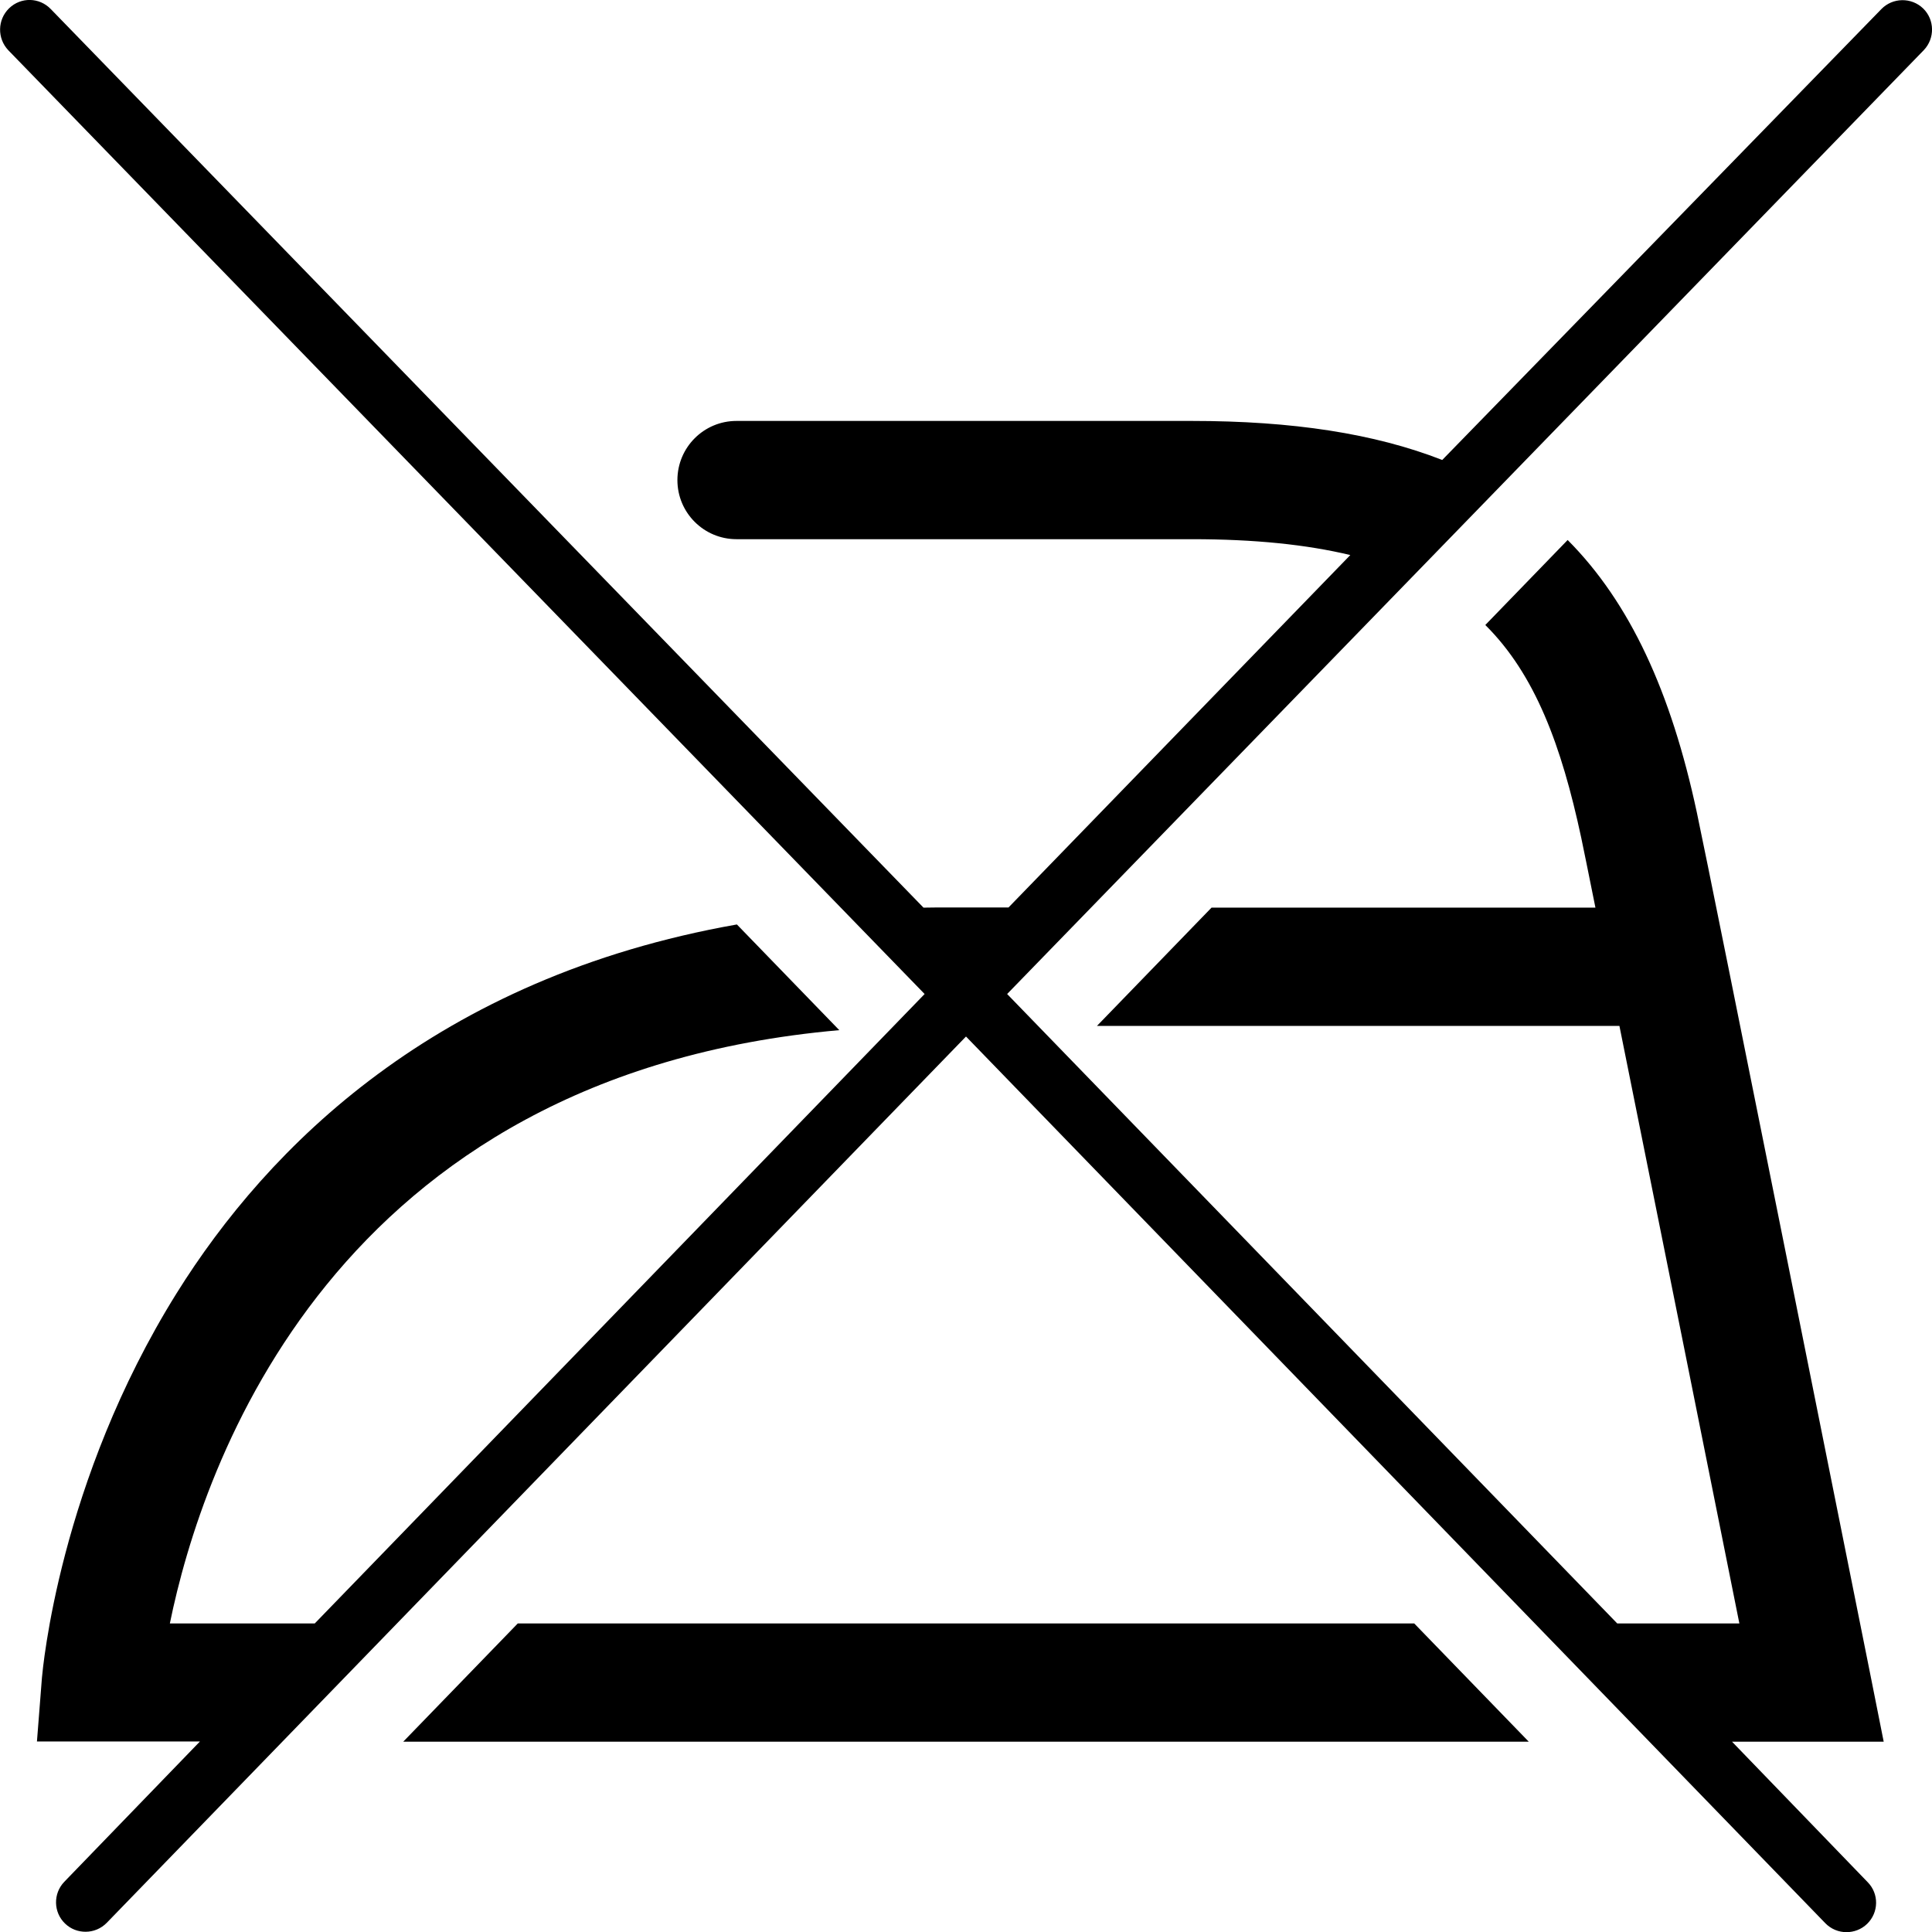 <svg width="24" height="24" viewBox="0 0 24 24" fill="none" xmlns="http://www.w3.org/2000/svg">
<g clip-path="url(#clip0_131_156)">
<path d="M6.432 20.167L5.009 21.636H18.991L17.568 20.167H6.432Z" fill="black"/>
<path d="M21.516 21.636H23.4L23.225 20.757C23.143 20.354 21.25 10.889 21.079 10.094C20.758 8.592 20.247 7.485 19.474 6.708L18.451 7.764C19.07 8.378 19.397 9.261 19.642 10.404C19.666 10.519 19.73 10.829 19.819 11.275H15.05L13.627 12.744H20.117C20.59 15.096 21.286 18.559 21.607 20.167H20.09L12.511 12.348L23.897 0.624C24.038 0.477 24.034 0.245 23.89 0.105C23.743 -0.036 23.511 -0.031 23.371 0.113L17.916 5.714C17.074 5.385 16.054 5.229 14.806 5.229H9.149C8.743 5.229 8.415 5.558 8.415 5.964C8.415 6.369 8.743 6.698 9.149 6.698H14.806C15.586 6.698 16.231 6.765 16.774 6.895L12.528 11.273H11.633C11.578 11.273 11.525 11.275 11.472 11.275L0.631 0.113C0.49 -0.034 0.259 -0.039 0.113 0.103C-0.033 0.245 -0.036 0.477 0.103 0.624L11.486 12.348L3.91 20.167H2.11C2.508 18.216 4.133 13.353 10.426 12.797L9.154 11.484C5.415 12.144 3.327 14.249 2.194 16.065C0.73 18.413 0.531 20.745 0.521 20.841L0.459 21.633H2.484L0.799 23.376C0.658 23.522 0.663 23.755 0.807 23.894C0.879 23.964 0.97 23.997 1.063 23.997C1.159 23.997 1.255 23.959 1.327 23.885L12 12.876L22.673 23.889C22.745 23.964 22.841 24.002 22.937 24.002C23.028 24.002 23.122 23.969 23.194 23.899C23.34 23.757 23.343 23.525 23.201 23.381L21.516 21.636Z" fill="black"/>
</g>
<defs>
<clipPath id="clip0_131_156">
<rect width="24" height="24" fill="white"/>
</clipPath>
</defs>
</svg>

